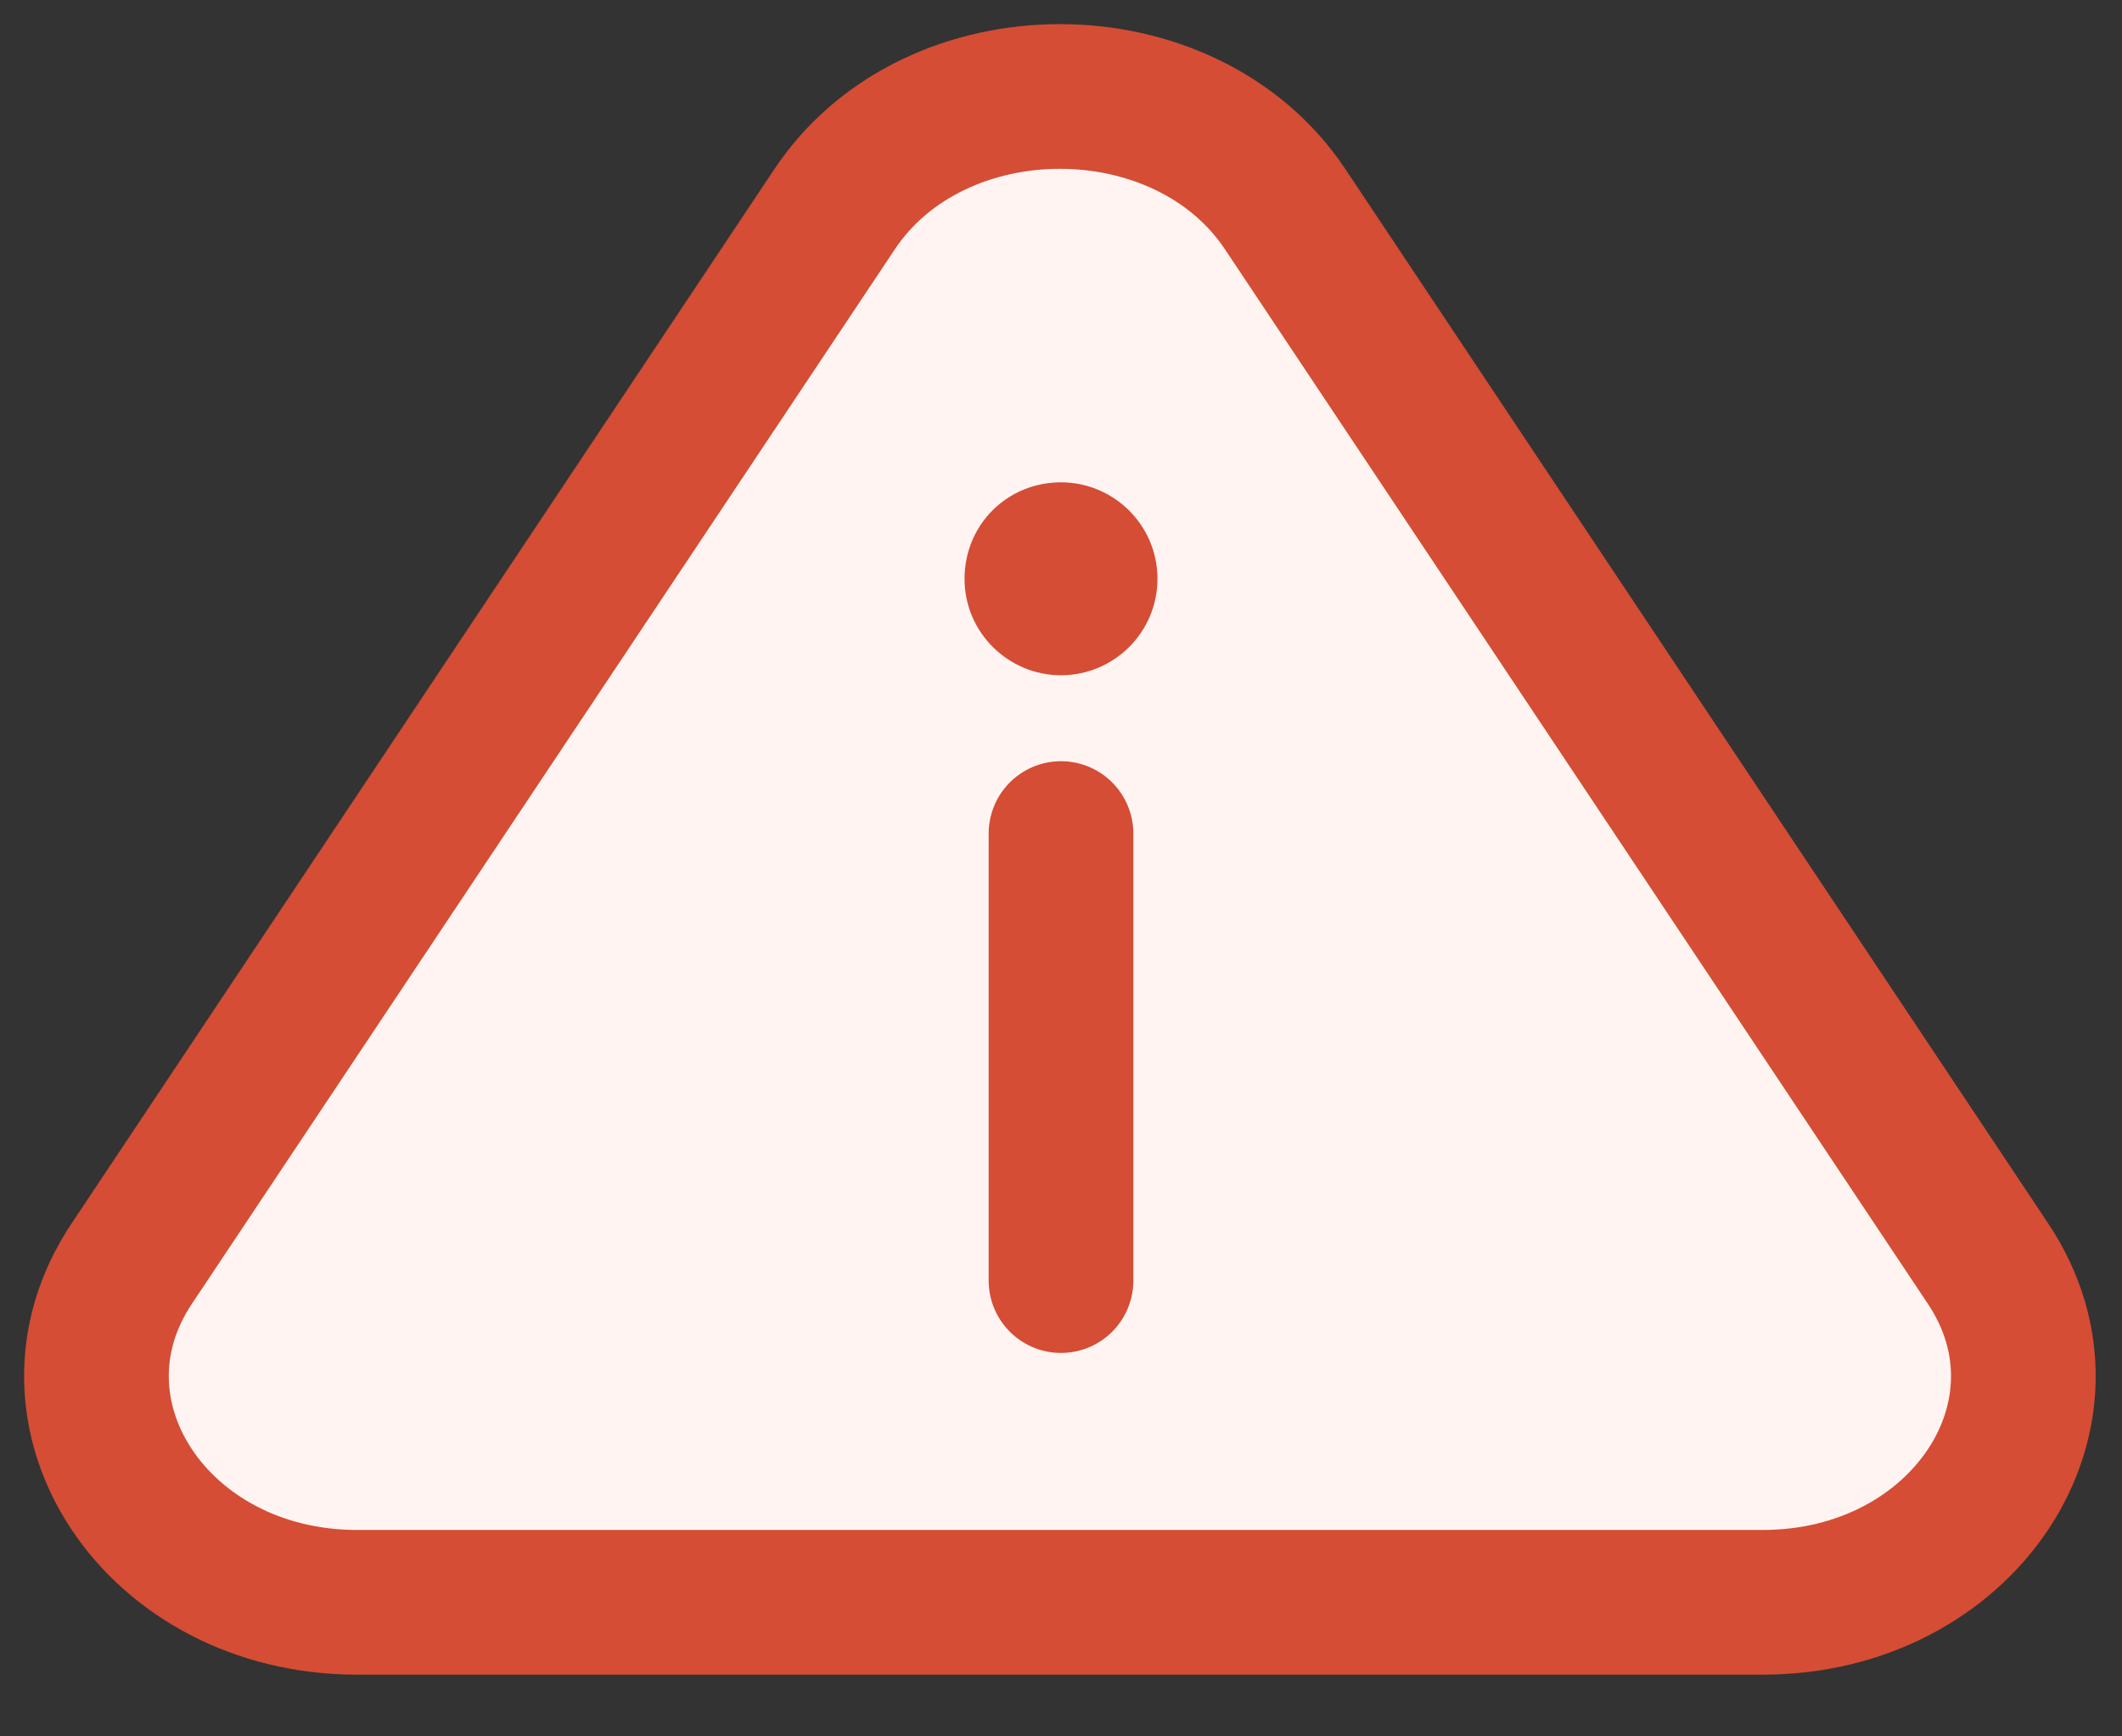 <svg width="22" height="18" viewBox="0 0 22 18" fill="none" xmlns="http://www.w3.org/2000/svg">
<rect x="0" y="0" width="22" height="18" fill="#333333" stroke="none"/>
<path d="M10.975 16.61H3.701C1.623 16.61 0.327 14.655 1.366 13.099L5.01 7.633L8.654 2.167C9.693 0.611 12.284 0.611 13.323 2.167L16.967 7.633L20.611 13.099C21.65 14.655 20.355 16.61 18.276 16.61H10.975Z" fill="#FFF4F2" stroke="#D54D34" stroke-width="1.5" stroke-miterlimit="10" stroke-linecap="round" stroke-linejoin="round"/>
<path d="M11 8.641V13.275" stroke="#D44D34" stroke-width="1.5" stroke-miterlimit="10" stroke-linecap="round" stroke-linejoin="round"/>
<path d="M11 7C10.456 7 10 6.559 10 6C10 5.441 10.441 5 11 5C11.544 5 12 5.441 12 6C12 6.559 11.544 7 11 7Z" fill="#D44D34"/>
</svg>
